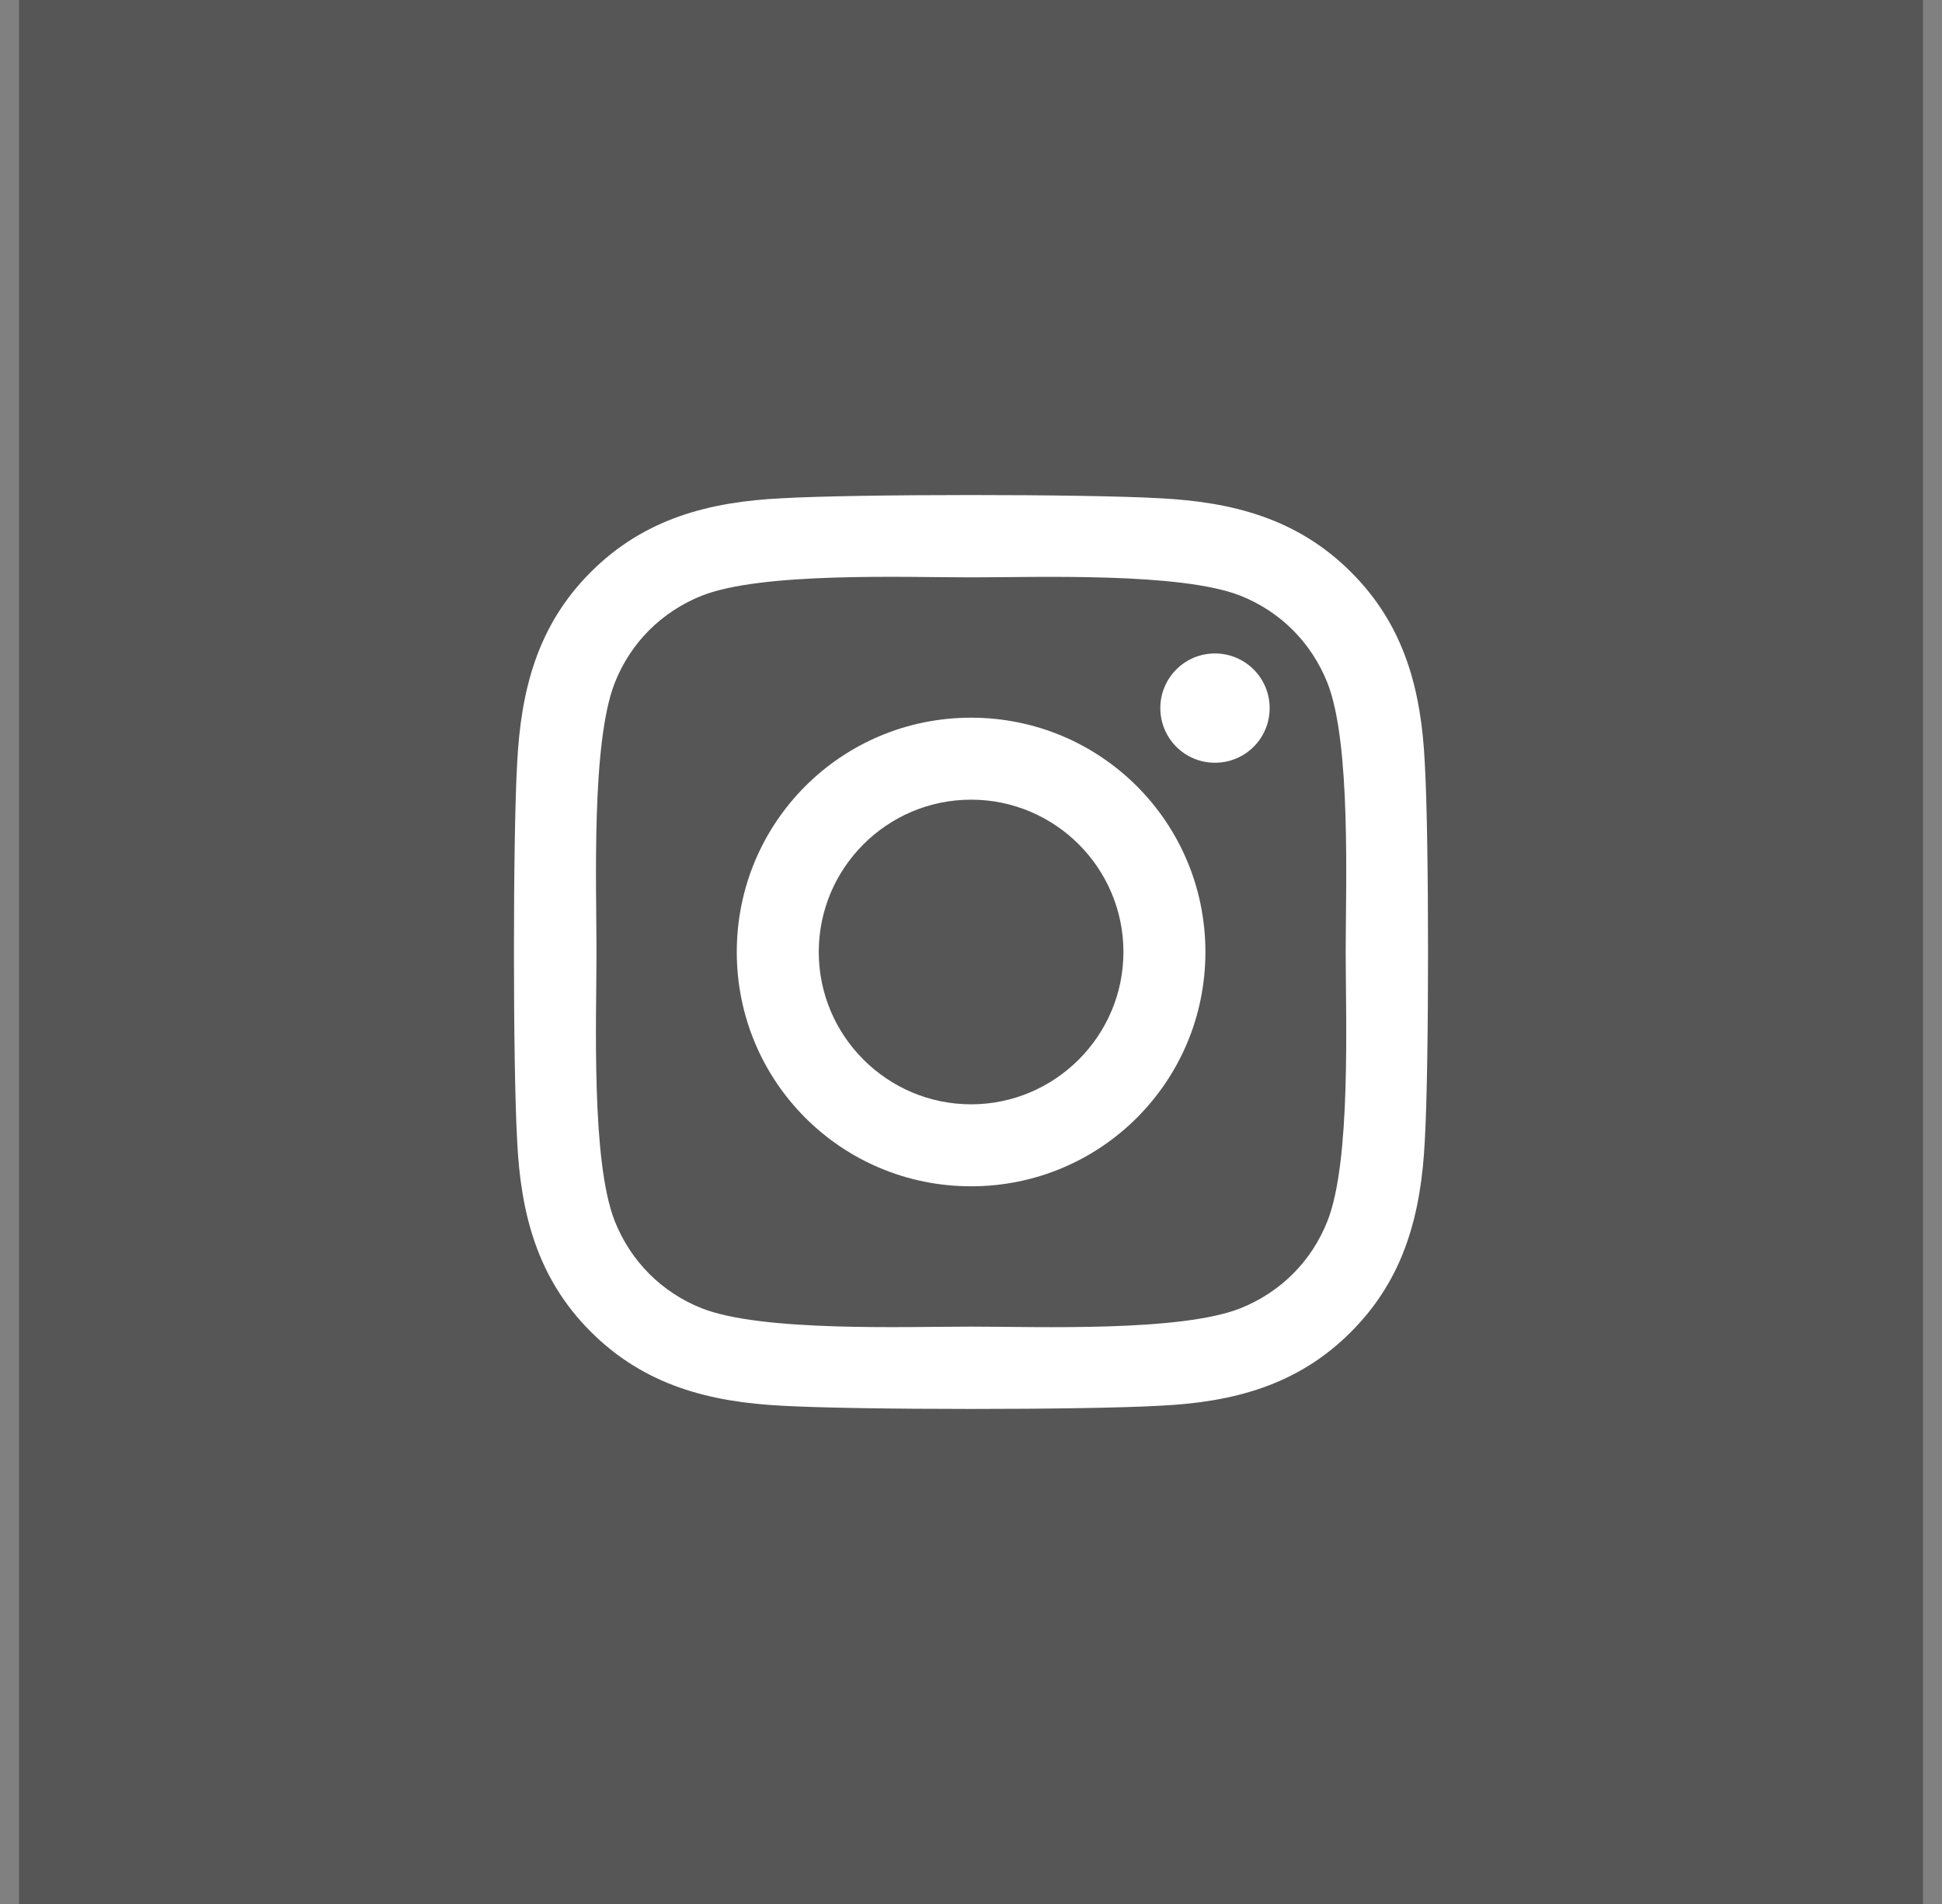 <svg width="51" height="50" viewBox="0 0 51 50" fill="none" xmlns="http://www.w3.org/2000/svg">
<rect x="0" y="0" width="51" height="50" fill="#808080" stroke="none"/>
<rect x="1" y="0.5" width="49" height="49" fill="#565656"/>
<path d="M25.502 18.847C22.096 18.847 19.349 21.594 19.349 25C19.349 28.406 22.096 31.153 25.502 31.153C28.908 31.153 31.656 28.406 31.656 25C31.656 21.594 28.908 18.847 25.502 18.847ZM25.502 29C23.301 29 21.502 27.206 21.502 25C21.502 22.794 23.296 21 25.502 21C27.709 21 29.503 22.794 29.503 25C29.503 27.206 27.703 29 25.502 29V29ZM33.343 18.595C33.343 19.393 32.7 20.03 31.907 20.03C31.11 20.03 30.472 19.388 30.472 18.595C30.472 17.802 31.115 17.16 31.907 17.16C32.7 17.16 33.343 17.802 33.343 18.595ZM37.418 20.052C37.327 18.129 36.888 16.426 35.479 15.023C34.076 13.62 32.373 13.181 30.451 13.084C28.469 12.972 22.53 12.972 20.549 13.084C18.631 13.175 16.928 13.614 15.52 15.018C14.112 16.421 13.678 18.124 13.581 20.046C13.469 22.028 13.469 27.967 13.581 29.948C13.672 31.871 14.112 33.574 15.52 34.977C16.928 36.38 18.626 36.819 20.549 36.916C22.53 37.028 28.469 37.028 30.451 36.916C32.373 36.825 34.076 36.386 35.479 34.977C36.883 33.574 37.322 31.871 37.418 29.948C37.531 27.967 37.531 22.033 37.418 20.052V20.052ZM34.858 32.074C34.441 33.124 33.632 33.933 32.577 34.356C30.997 34.982 27.248 34.838 25.502 34.838C23.757 34.838 20.003 34.977 18.428 34.356C17.378 33.938 16.57 33.129 16.147 32.074C15.52 30.495 15.665 26.746 15.665 25C15.665 23.254 15.525 19.5 16.147 17.926C16.564 16.876 17.373 16.067 18.428 15.644C20.008 15.018 23.757 15.162 25.502 15.162C27.248 15.162 31.002 15.023 32.577 15.644C33.627 16.062 34.435 16.871 34.858 17.926C35.485 19.505 35.34 23.254 35.34 25C35.34 26.746 35.485 30.5 34.858 32.074Z" fill="white"/>
<rect x="1" y="0.5" width="49" height="49" stroke="#565656"/>
</svg>